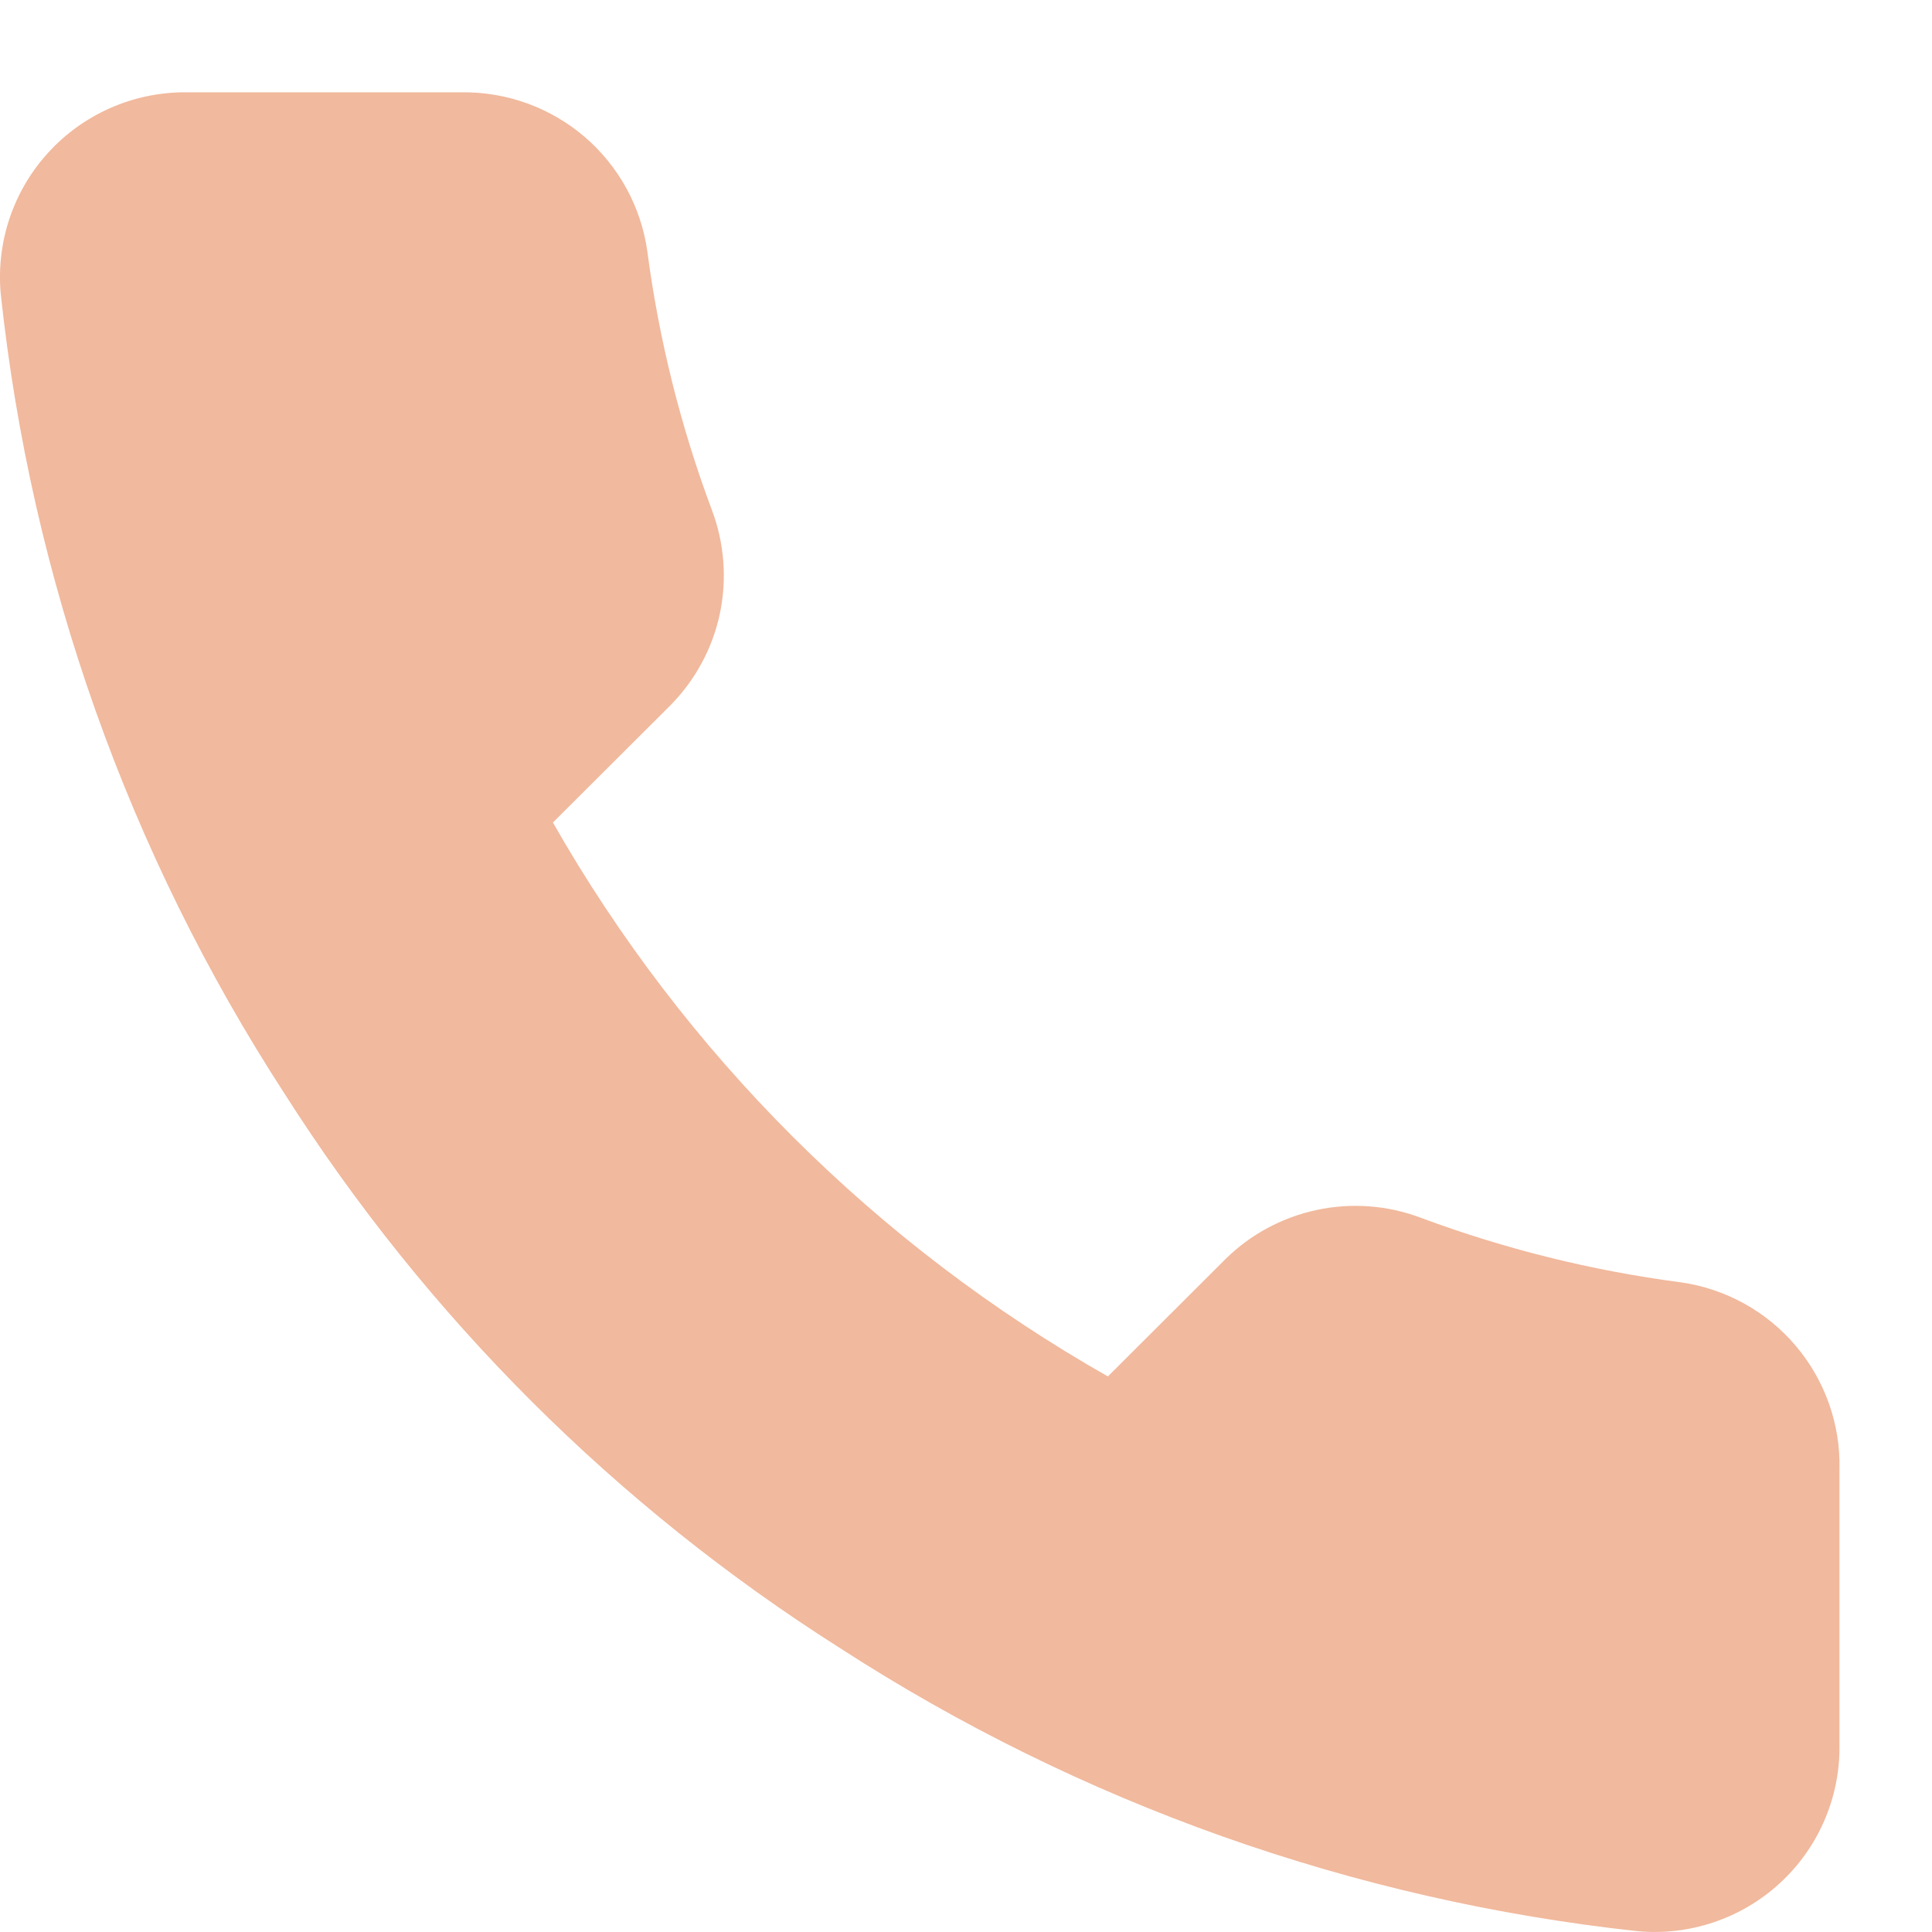 <svg width="27" height="27" viewBox="0 0 27 27" fill="none" xmlns="http://www.w3.org/2000/svg">
<path d="M25.707 24.409V20.539C25.723 19.906 25.505 19.29 25.095 18.807C24.686 18.324 24.112 18.008 23.484 17.92C22.243 17.757 21.025 17.454 19.852 17.017C19.389 16.843 18.887 16.806 18.403 16.909C17.92 17.012 17.476 17.25 17.125 17.597L15.483 19.236C12.247 17.399 9.567 14.725 7.727 11.495L9.369 9.857C9.716 9.506 9.956 9.063 10.059 8.581C10.162 8.098 10.124 7.596 9.951 7.134C9.513 5.964 9.209 4.748 9.046 3.509C8.958 2.889 8.647 2.322 8.172 1.914C7.696 1.506 7.088 1.284 6.461 1.29H2.583C2.224 1.29 1.869 1.365 1.541 1.51C1.212 1.655 0.918 1.866 0.676 2.131C0.434 2.395 0.25 2.707 0.135 3.047C0.021 3.386 -0.022 3.746 0.01 4.103C0.435 8.09 1.794 11.922 3.979 15.288C5.963 18.405 8.611 21.048 11.734 23.029C15.091 25.202 18.912 26.558 22.89 26.989C23.248 27.022 23.609 26.979 23.95 26.864C24.291 26.749 24.605 26.564 24.87 26.321C25.135 26.078 25.347 25.783 25.491 25.453C25.635 25.124 25.709 24.769 25.707 24.409Z" fill="#F1B99D"/>
</svg>
